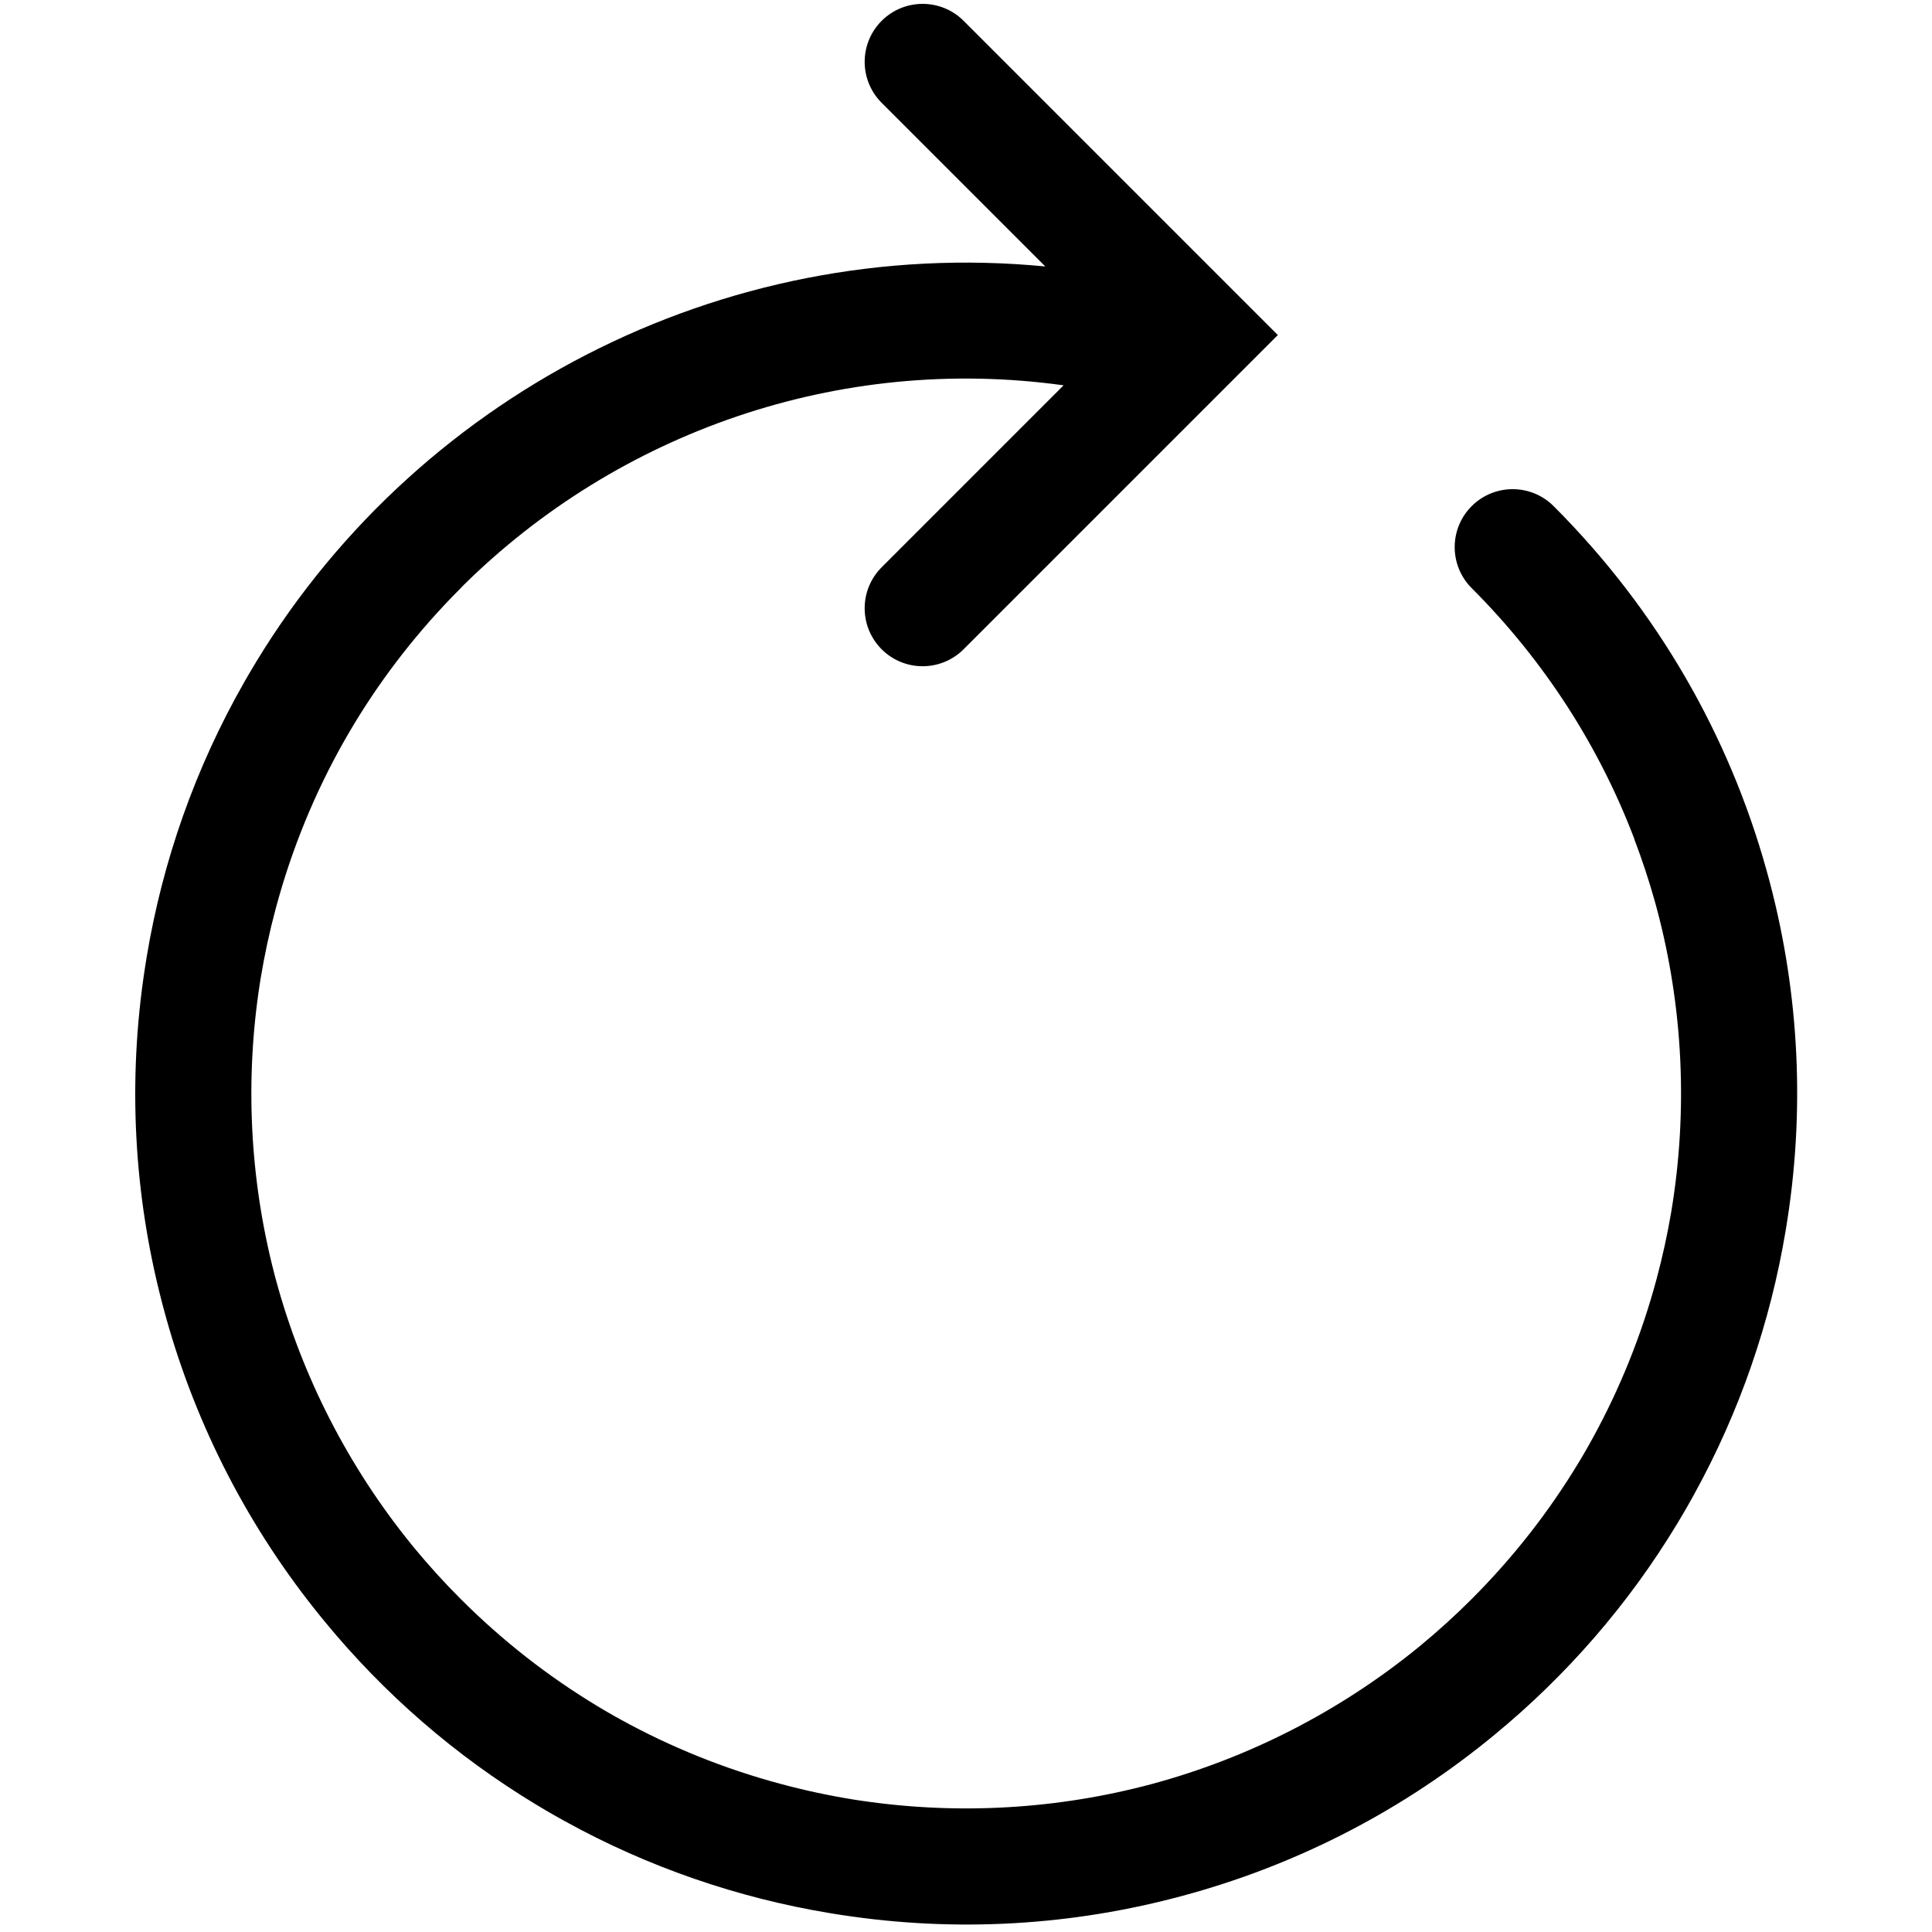<?xml version="1.0" encoding="UTF-8"?>
<svg width="500px" height="500px" viewBox="0 0 500 500" version="1.1" xmlns="http://www.w3.org/2000/svg" xmlns:xlink="http://www.w3.org/1999/xlink">
    <title>rotate-right</title>
    <g id="rotate-right" stroke="none" stroke-width="1" fill="none" fill-rule="evenodd">
        <path d="M81.626,416.681 L82.808,418.15 C83.242,418.689 83.682,419.227 84.125,419.763 C99.361,438.285 117.768,454.361 138.809,467.065 L138.975,467.16 L139.138,467.258 C139.868,467.702 140.605,468.139 141.344,468.572 L142.447,469.213 L143.784,469.978 C144.491,470.383 145.201,470.781 145.912,471.175 L146.108,471.279 L146.303,471.385 C167.843,483.268 190.991,491.172 214.67,495.102 L216.222,495.355 L217.476,495.549 C247.804,500.24 277.932,498.266 306.191,490.595 C334.161,483.059 360.907,469.783 384.563,450.766 L386.097,449.521 L386.752,448.982 C405.289,433.743 421.378,415.328 434.092,394.275 L434.307,393.908 C434.729,393.215 435.144,392.517 435.555,391.815 L436.3,390.533 L437.015,389.282 C437.423,388.569 437.824,387.855 438.221,387.139 L438.417,386.772 C450.285,365.261 458.184,342.148 462.12,318.503 C467.291,287.818 465.617,257.282 458.096,228.623 L457.756,227.342 C457.554,226.591 457.348,225.842 457.138,225.094 C447.536,190.629 429.183,158.091 402.08,130.989 C396.222,125.131 386.725,125.131 380.867,130.989 C375.083,136.772 375.01,146.104 380.647,151.978 L380.867,152.202 C399.949,171.284 413.991,193.497 422.993,217.187 C422.985,217.199 422.98,217.215 422.975,217.232 C424.957,222.429 426.708,227.722 428.219,233.095 C428.408,233.754 428.588,234.415 428.765,235.077 L428.219,233.095 L428.511,234.145 L428.765,235.077 C435.63,260.764 436.873,287.641 432.495,313.76 C431.524,319.471 430.278,325.189 428.749,330.898 C424.796,345.65 419.167,359.506 412.122,372.315 C412.078,372.406 412.028,372.495 411.979,372.584 L412.122,372.315 L411.163,374.042 L410.333,375.495 L409.471,376.97 L409.669,376.637 C409.255,377.343 408.837,378.046 408.415,378.745 L408.595,378.438 C400.991,391.05 391.749,402.95 380.867,413.831 C376.619,418.079 372.217,422.077 367.677,425.825 L366.735,426.597 L366.56,426.738 C346.513,442.962 323.209,454.907 298.209,461.671 C273.721,468.247 248.146,469.712 223.175,466.065 L221.486,465.813 L220.968,465.731 C214.704,464.726 208.432,463.391 202.171,461.713 C187.397,457.754 173.523,452.115 160.699,445.057 C160.633,445.026 160.569,444.99 160.505,444.955 L160.699,445.057 L159.025,444.127 L157.551,443.283 L156.454,442.646 C155.747,442.232 155.043,441.814 154.343,441.391 L154.582,441.53 C141.988,433.932 130.105,424.699 119.238,413.831 C115,409.594 111.011,405.202 107.271,400.674 L106.386,399.592 C90.147,379.545 78.189,356.238 71.415,331.233 C71.261,330.666 71.112,330.099 70.965,329.531 L71.415,331.233 L71.108,330.088 L70.965,329.531 C64.597,304.92 63.373,279.254 67.291,254.237 L67.447,253.259 C68.439,247.219 69.738,241.172 71.356,235.135 C75.507,219.642 81.507,205.137 89.054,191.795 L90.329,189.581 C97.657,177.074 106.578,165.243 117.092,154.383 L119.238,152.202 C119.448,151.992 119.65,151.777 119.845,151.558 C159.86,111.996 217.001,91.636 275.257,99.722 L228.17,146.815 C222.387,152.598 222.314,161.93 227.951,167.804 L228.17,168.028 C233.954,173.812 243.286,173.885 249.16,168.248 L249.384,168.028 L330.701,86.711 L249.384,5.393 C243.526,-0.464 234.028,-0.464 228.17,5.393 C222.387,11.177 222.314,20.509 227.951,26.382 L228.17,26.607 L270.529,68.96 C186.802,60.849 106.309,102.798 64.467,174.359 L63.964,175.225 L63.24,176.485 C50.495,198.804 42.072,222.918 37.971,247.61 L37.683,249.377 L37.533,250.354 C32.942,279.96 34.703,309.377 41.915,337.052 L42.35,338.697 C49.776,366.5 62.868,393.105 81.626,416.681 Z" id="Path" fill="#000000" fill-rule="nonzero"></path>
    </g>
</svg>